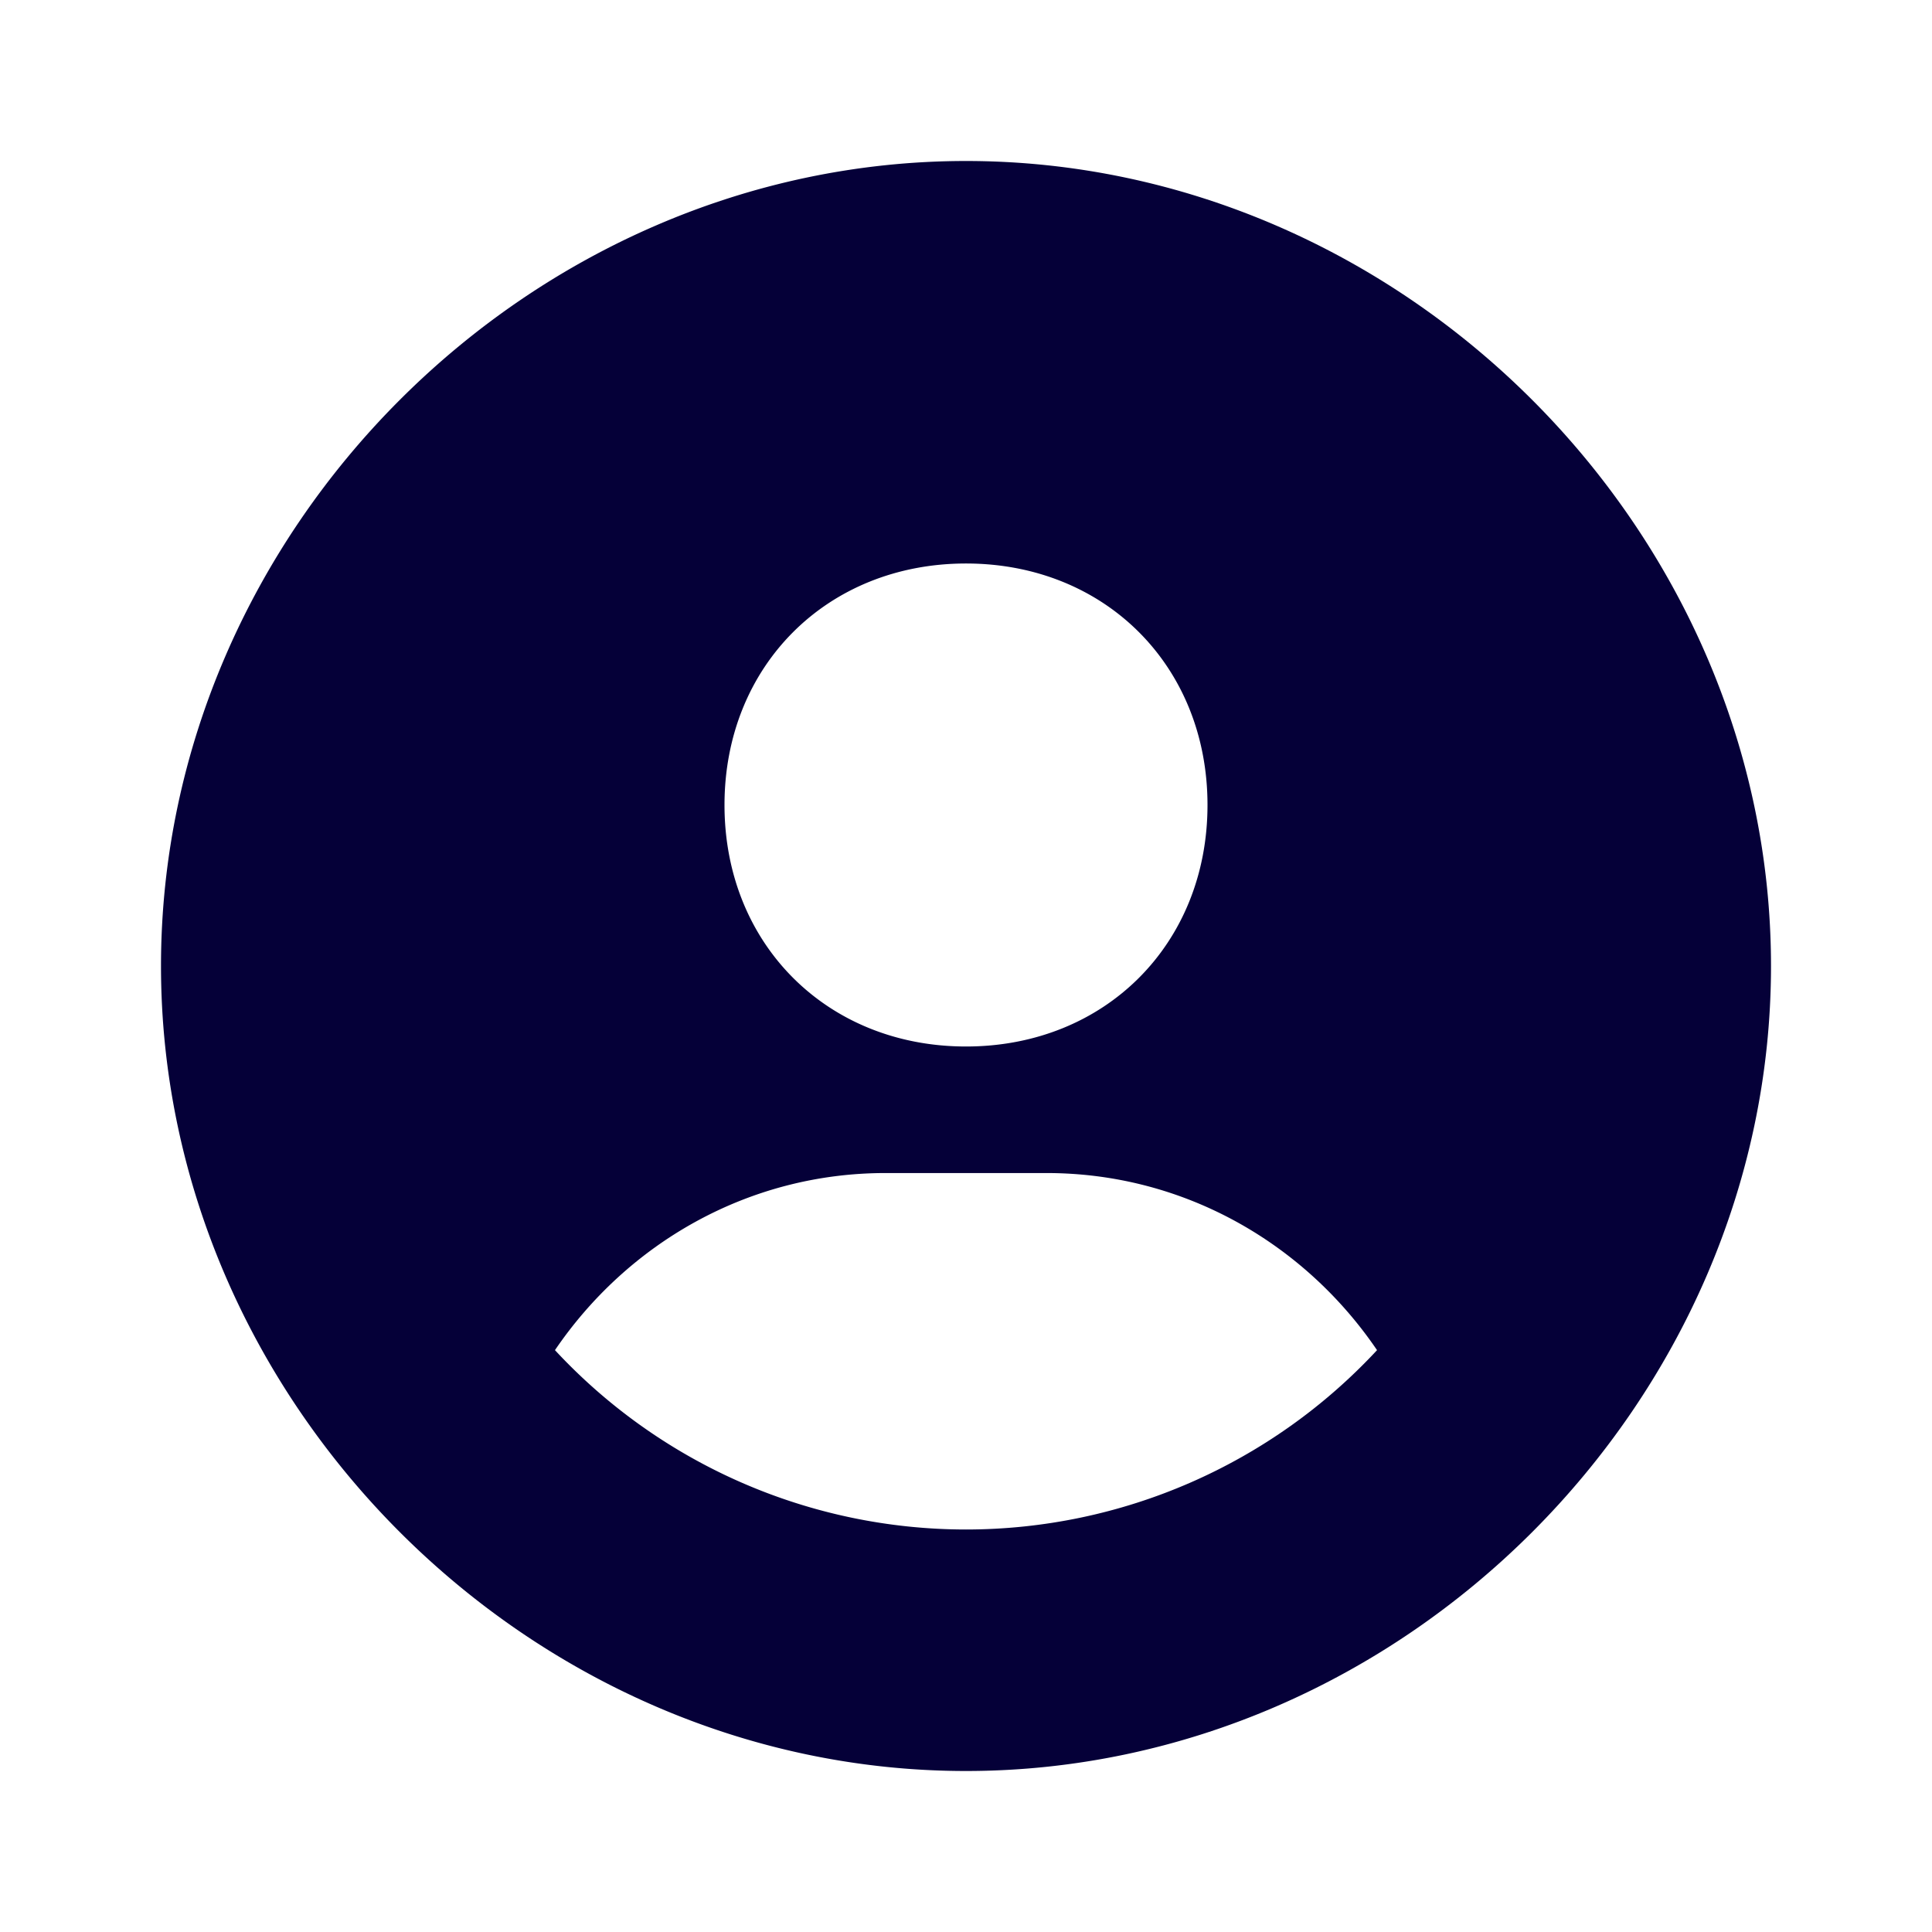 <svg width="34" height="34" fill="#050038" viewBox="0 0 24 24" xmlns="http://www.w3.org/2000/svg">
  <path d="M12 2C6.579 2 2 6.579 2 12s4.579 10 10 10 10-4.579 10-10S17.421 2 12 2Zm0 5c1.727 0 3 1.272 3 3s-1.273 3-3 3c-1.726 0-3-1.272-3-3s1.274-3 3-3Zm-5.106 9.772c.897-1.32 2.393-2.2 4.106-2.2h2c1.714 0 3.209.88 4.106 2.2A6.969 6.969 0 0 1 12 19a6.969 6.969 0 0 1-5.106-2.228Z"></path>
</svg>